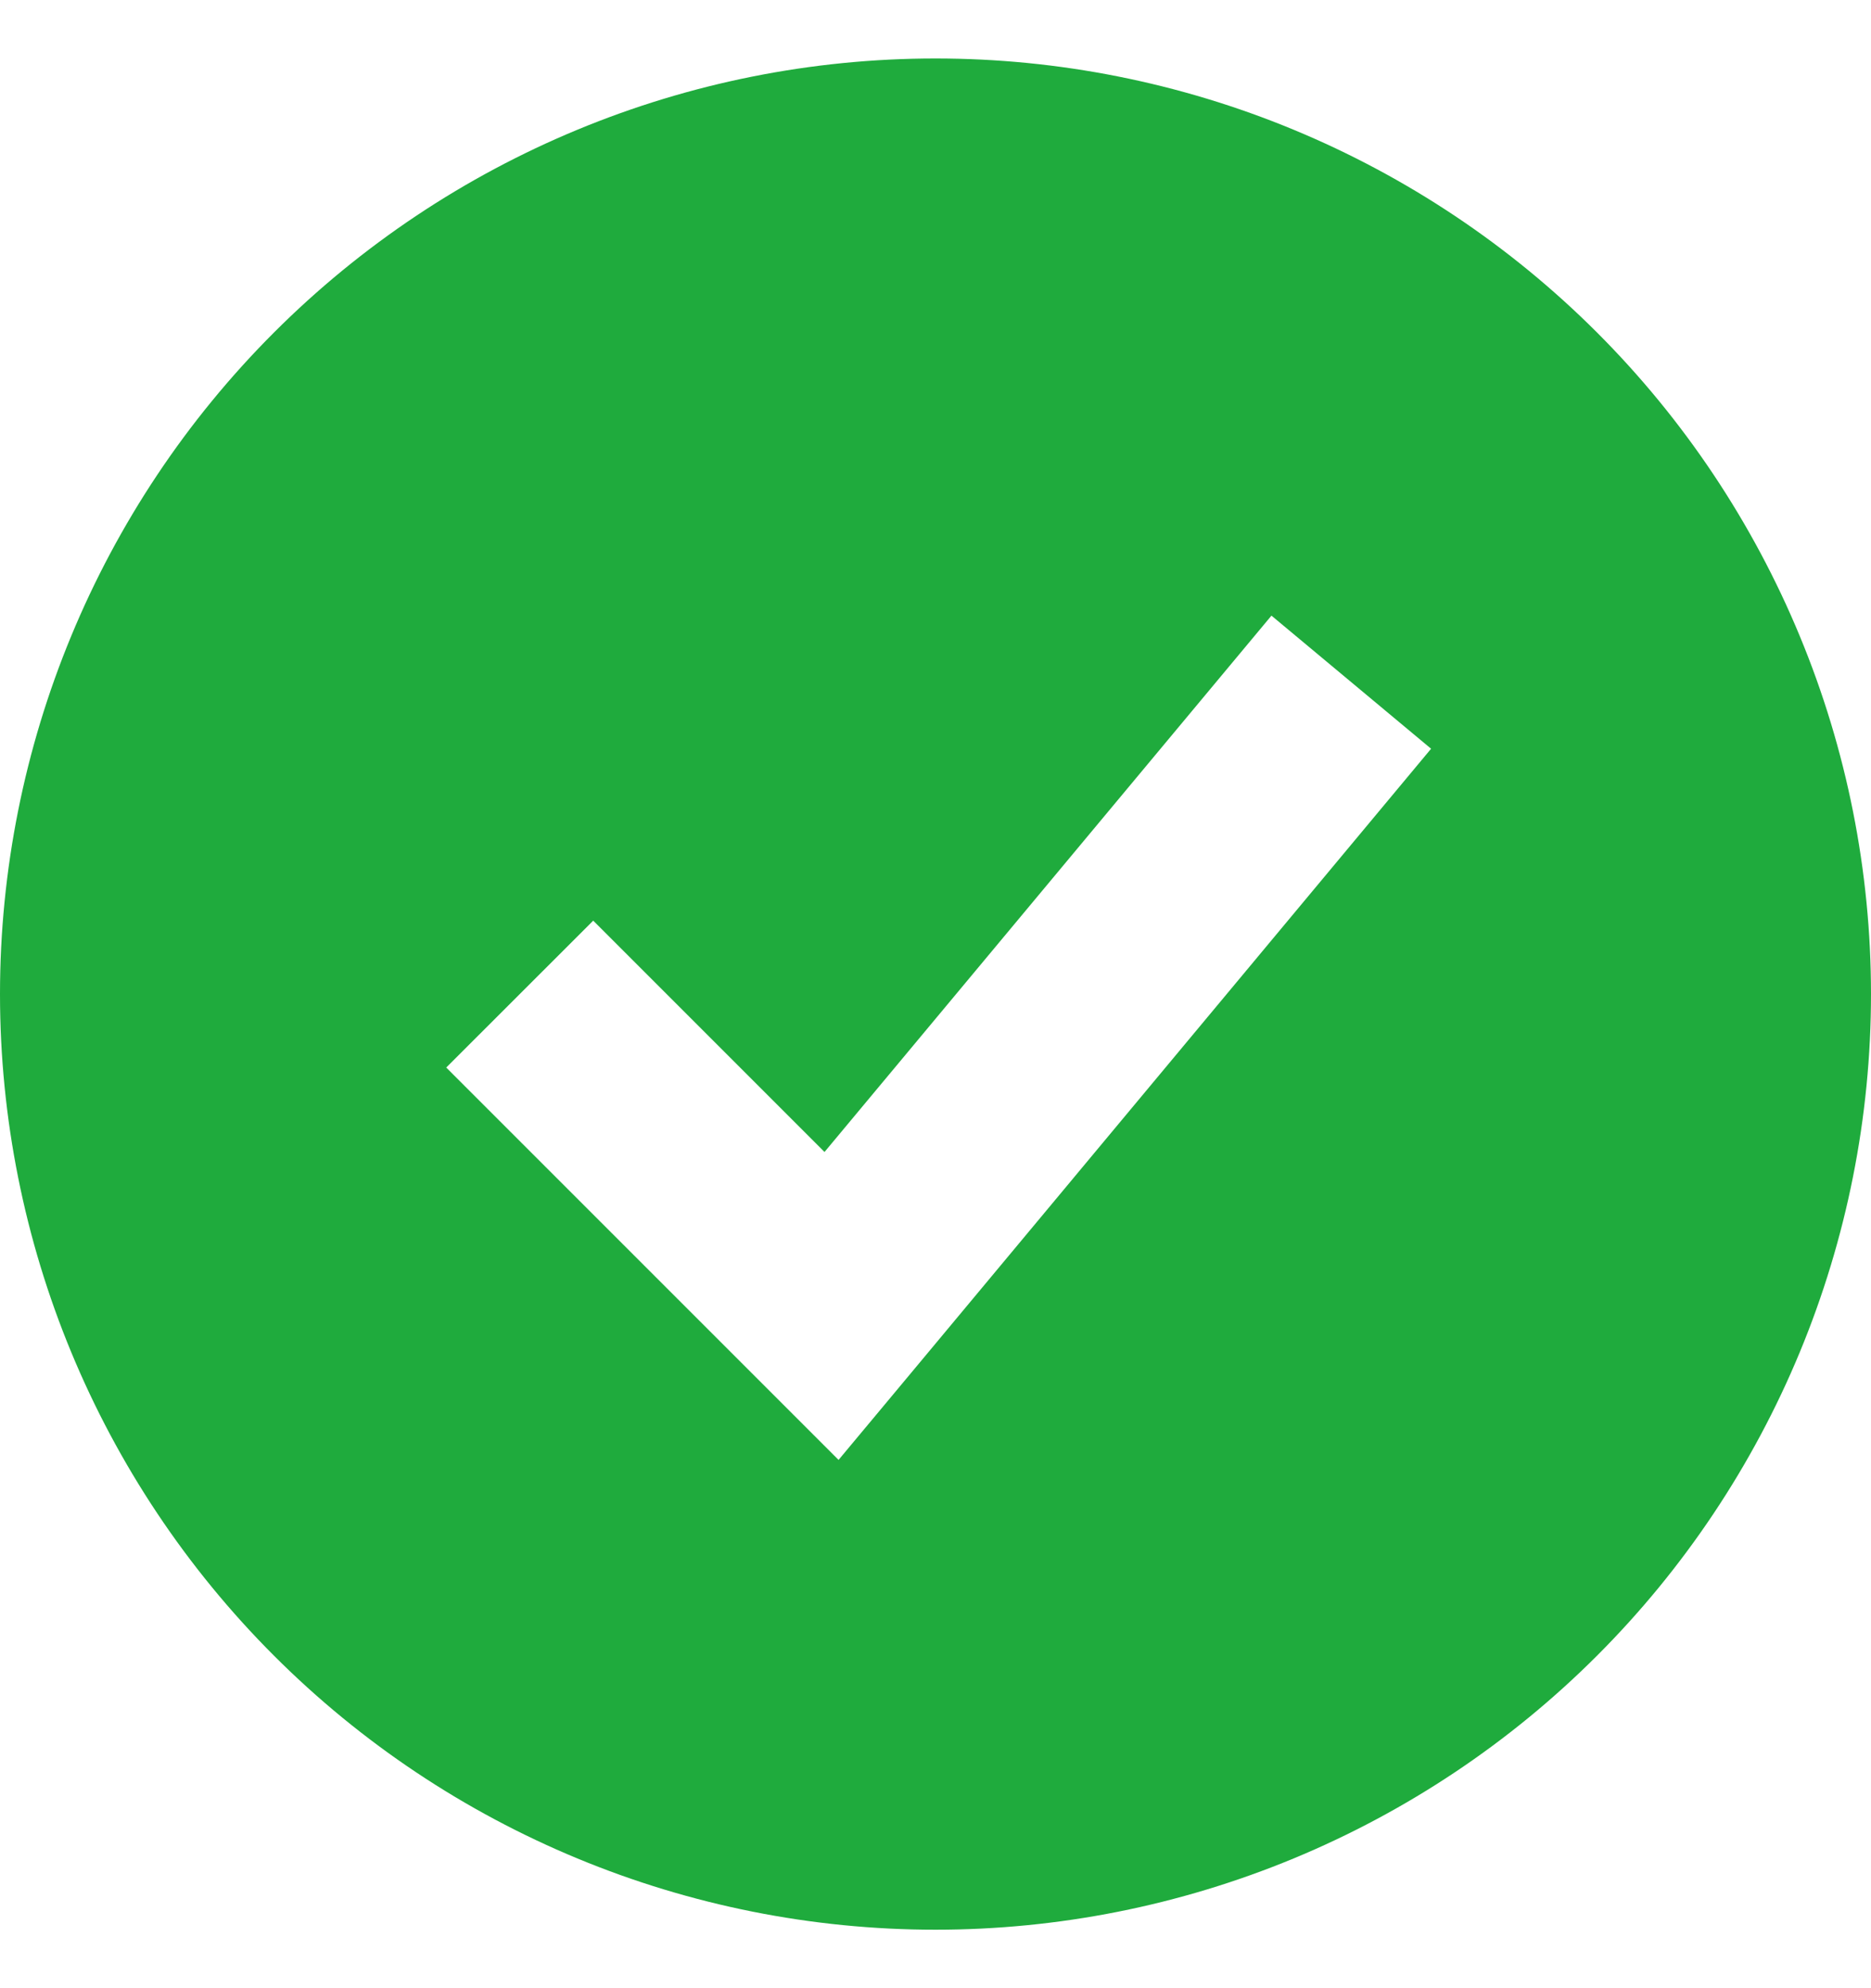<svg width="16" height="17" viewBox="0 0 16 17" fill="none" xmlns="http://www.w3.org/2000/svg">
<path fill-rule="evenodd" clip-rule="evenodd" d="M8 16.5C9.051 16.5 10.091 16.293 11.062 15.891C12.032 15.489 12.914 14.9 13.657 14.157C14.4 13.414 14.989 12.532 15.391 11.562C15.793 10.591 16 9.551 16 8.5C16 7.449 15.793 6.409 15.391 5.439C14.989 4.468 14.4 3.586 13.657 2.843C12.914 2.1 12.032 1.511 11.062 1.109C10.091 0.707 9.051 0.5 8 0.5C5.878 0.5 3.843 1.343 2.343 2.843C0.843 4.343 0 6.378 0 8.5C0 10.622 0.843 12.657 2.343 14.157C3.843 15.657 5.878 16.5 8 16.5ZM7.794 11.736L12.238 6.402L10.873 5.264L7.051 9.85L5.073 7.872L3.816 9.128L6.483 11.795L7.171 12.483L7.794 11.736Z" fill="#1FAB3D"/>
</svg>

